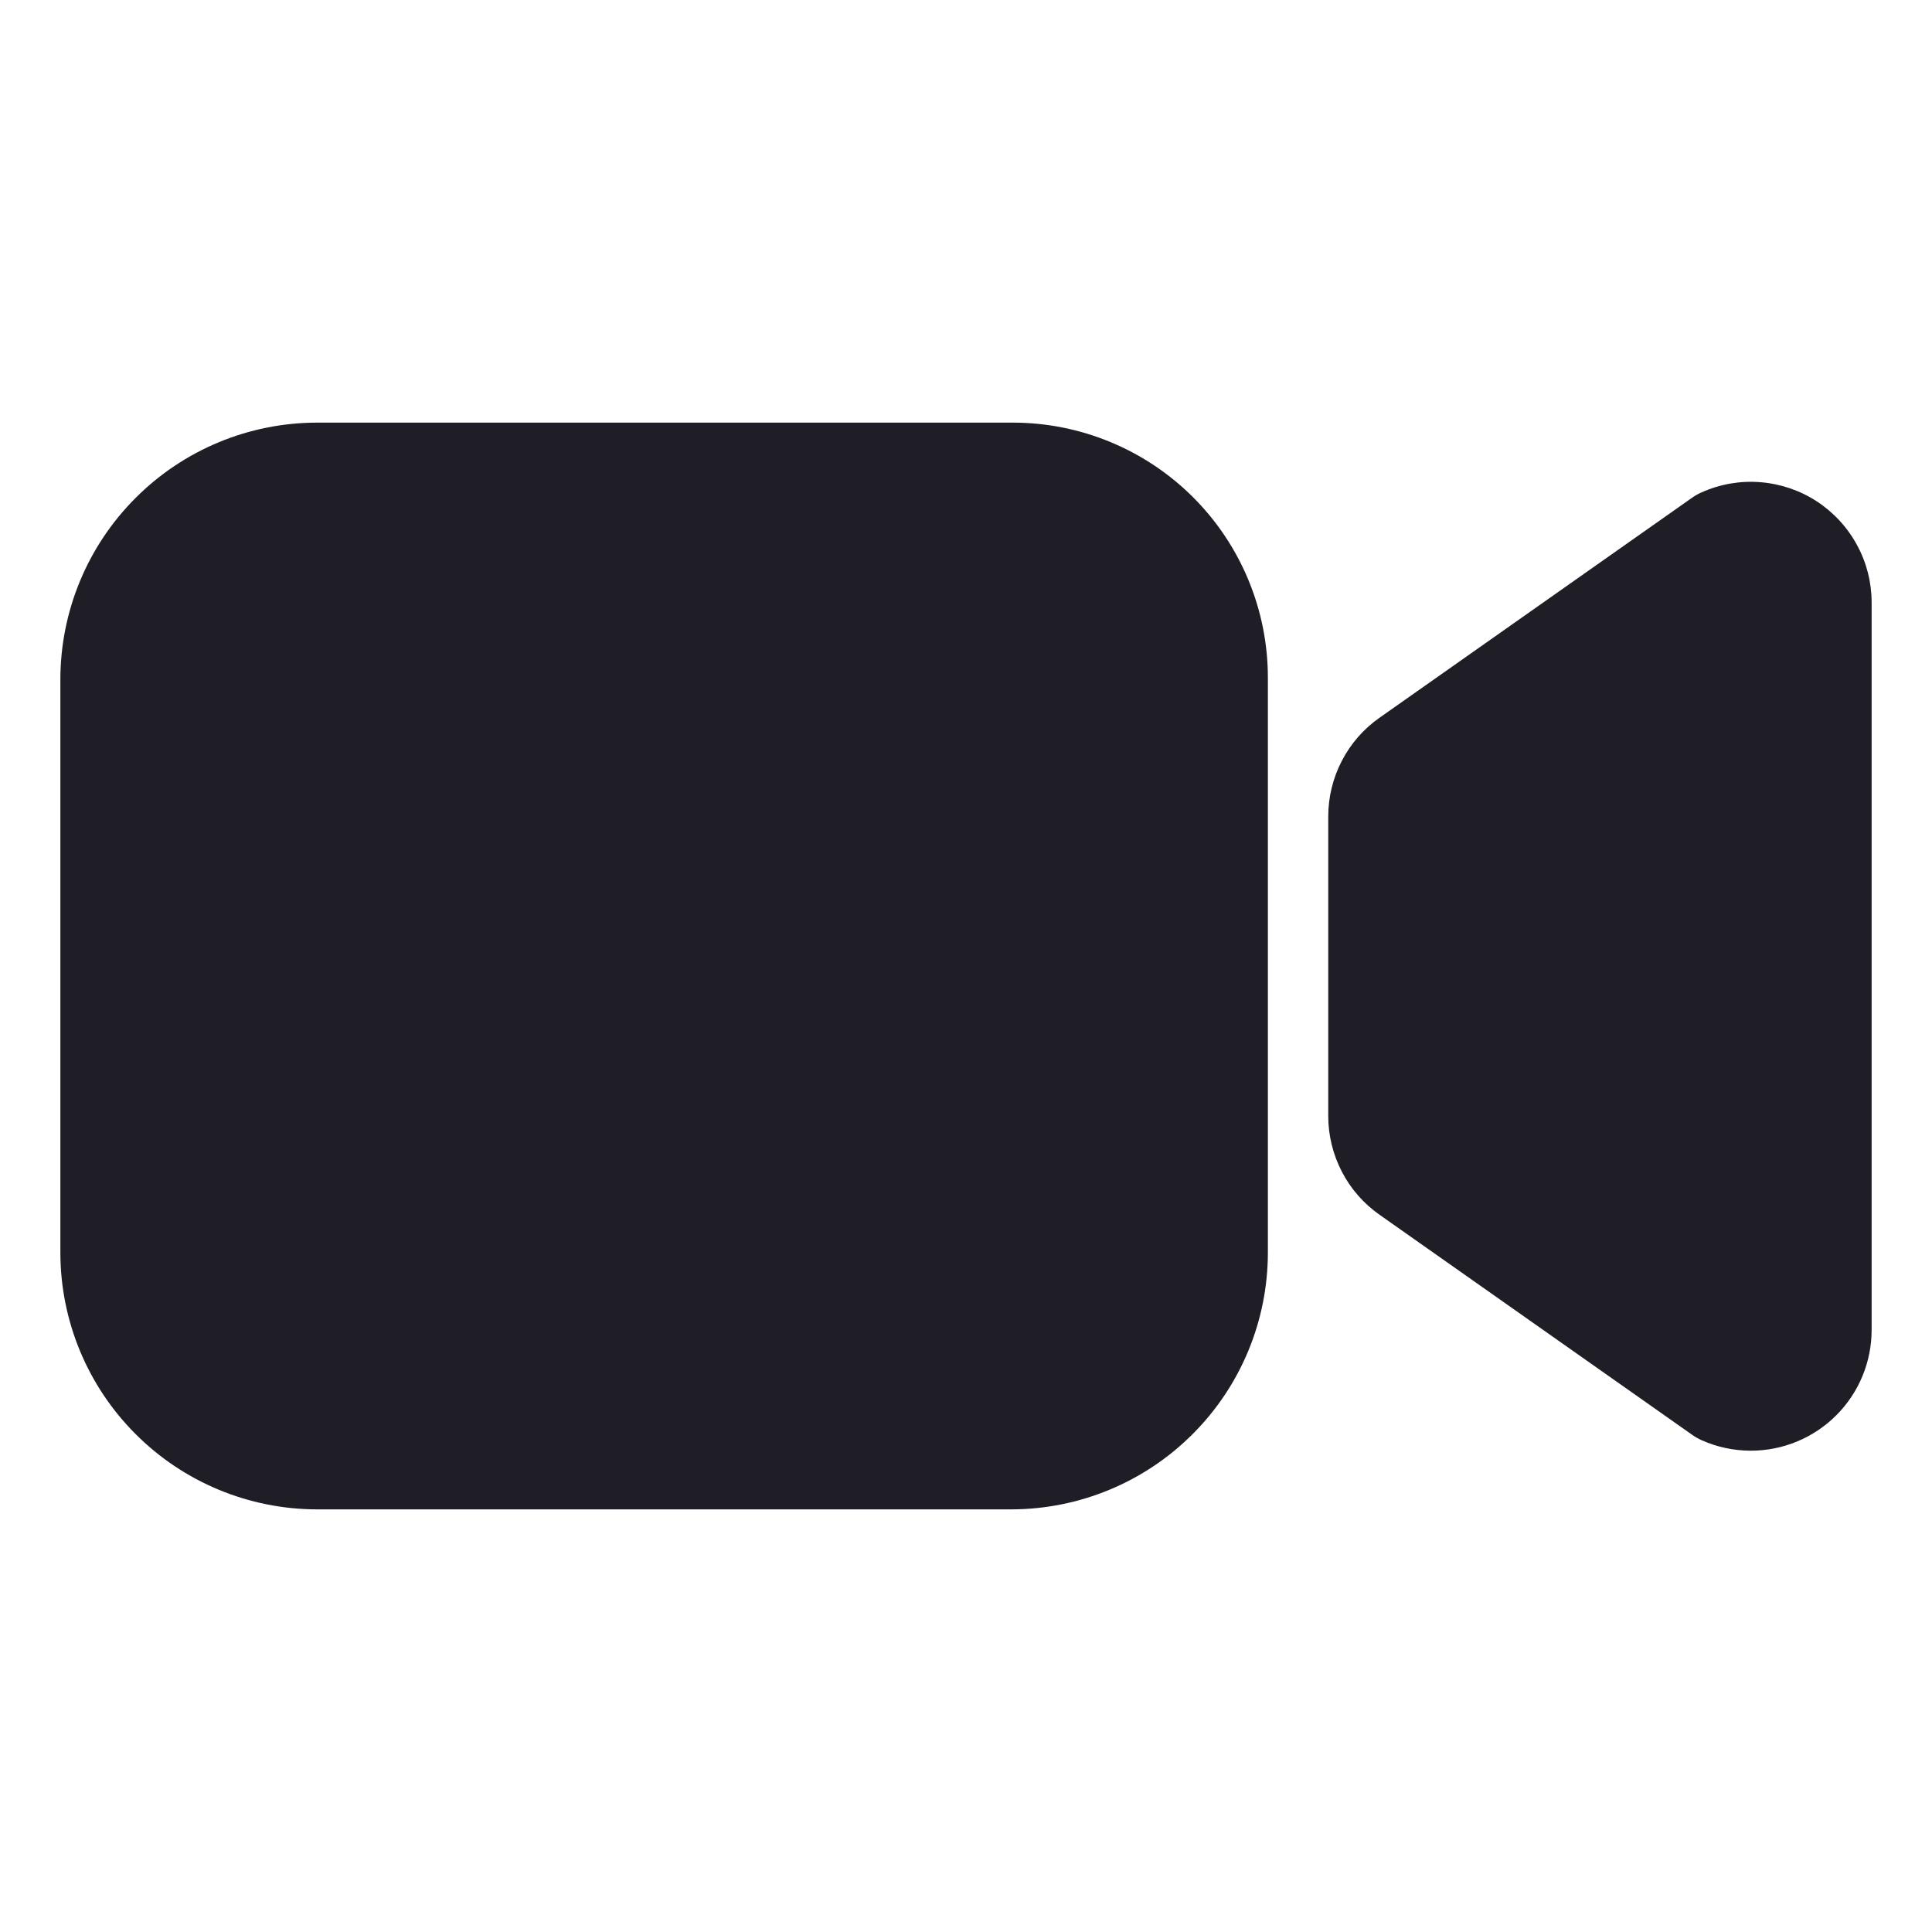 <svg width="24" height="24" viewBox="0 0 24 24" fill="none" xmlns="http://www.w3.org/2000/svg">
    <path d="M21.75 18.021C21.54 18.021 21.332 17.977 21.141 17.892C21.096 17.872 21.053 17.848 21.014 17.819L17.137 15.09C16.94 14.952 16.779 14.768 16.669 14.555C16.558 14.341 16.5 14.104 16.5 13.864V10.142C16.5 9.902 16.558 9.665 16.669 9.451C16.779 9.238 16.94 9.054 17.137 8.916L21.014 6.187C21.053 6.159 21.096 6.134 21.141 6.115C21.369 6.013 21.619 5.97 21.868 5.99C22.117 6.01 22.358 6.091 22.567 6.227C22.777 6.364 22.949 6.55 23.068 6.77C23.188 6.989 23.25 7.235 23.25 7.485V16.521C23.25 16.919 23.092 17.3 22.811 17.581C22.529 17.863 22.148 18.021 21.75 18.021V18.021Z"
          fill="#1F1D25"/>
    <path d="M12.562 18.75H3.938C3.092 18.749 2.282 18.413 1.685 17.815C1.087 17.218 0.751 16.408 0.75 15.562V8.438C0.751 7.592 1.087 6.782 1.685 6.185C2.282 5.587 3.092 5.251 3.938 5.25H12.585C13.424 5.251 14.229 5.585 14.822 6.178C15.415 6.771 15.749 7.576 15.75 8.415V15.562C15.749 16.408 15.413 17.218 14.815 17.815C14.218 18.413 13.408 18.749 12.562 18.75V18.75Z"
          fill="#1F1D25"/>
</svg>
